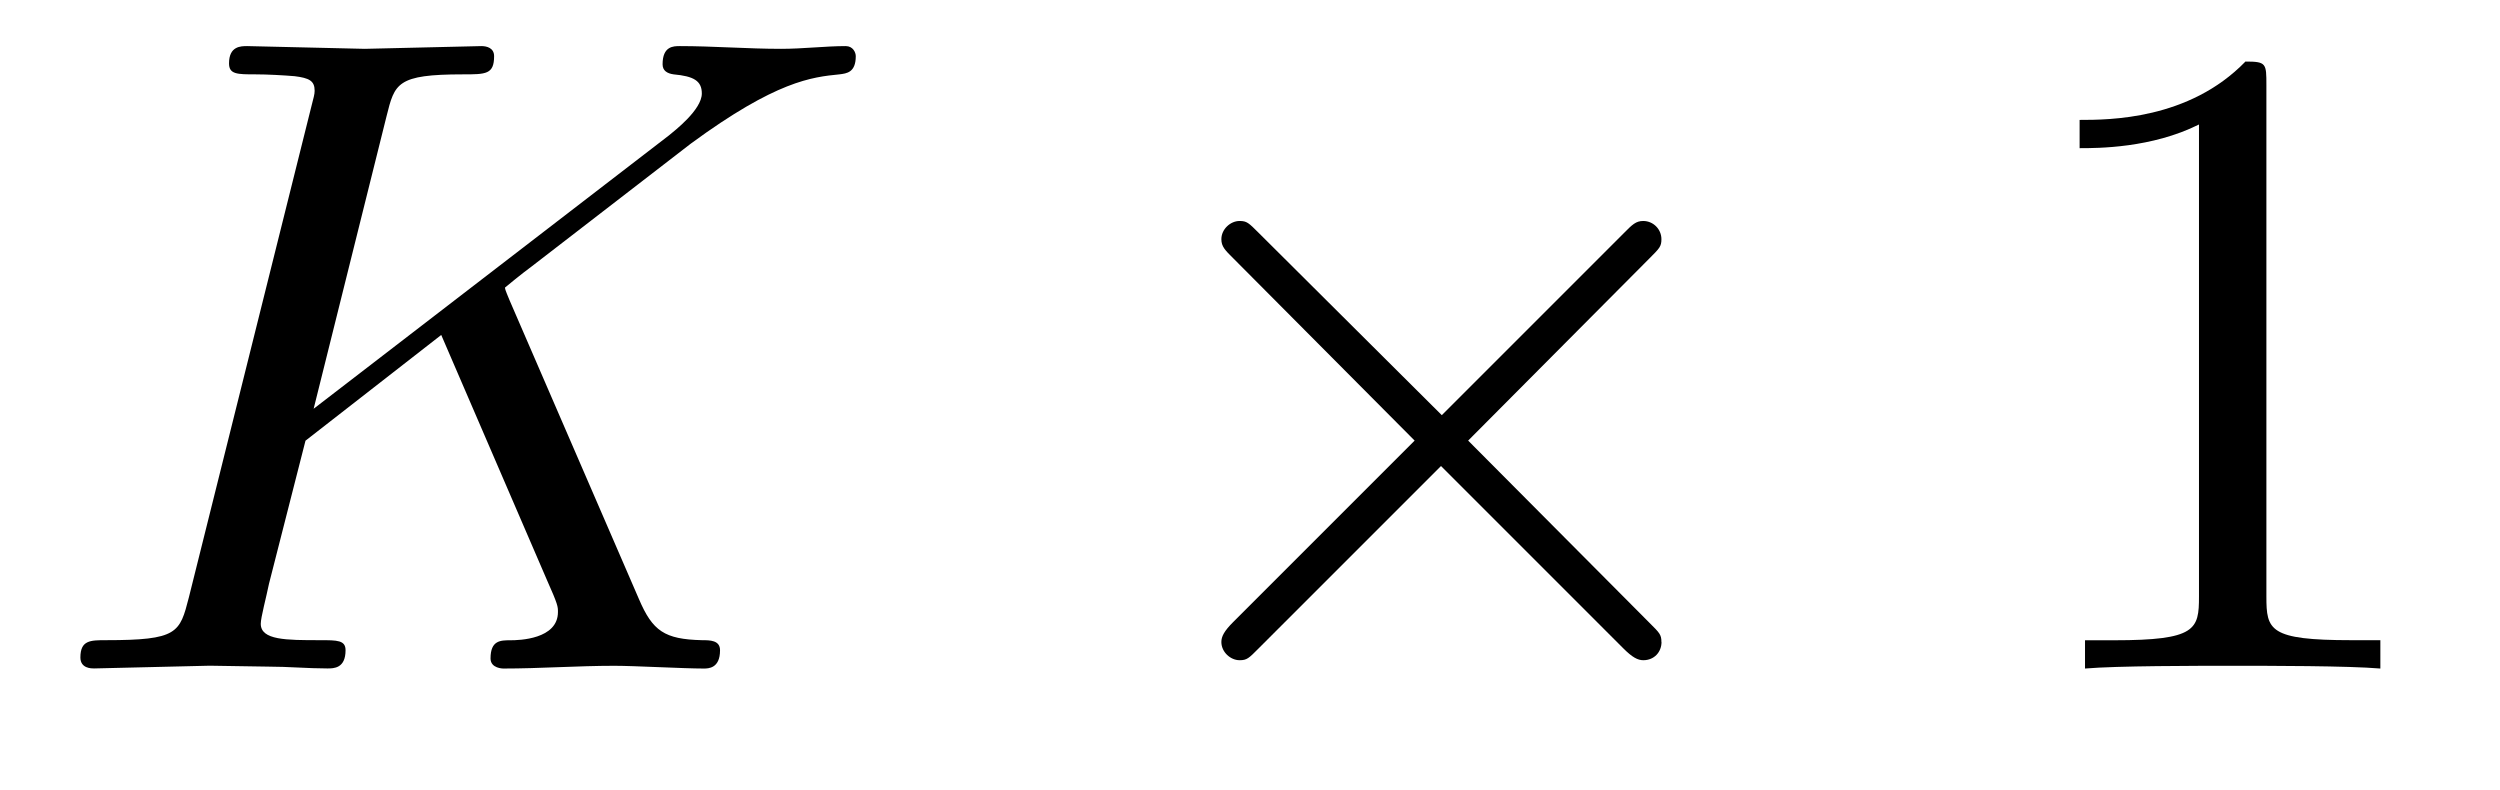 <?xml version='1.0' encoding='UTF-8'?>
<!-- This file was generated by dvisvgm 3.2.2 -->
<svg version='1.1' xmlns='http://www.w3.org/2000/svg' xmlns:xlink='http://www.w3.org/1999/xlink' width='27.332pt' height='8.638pt' viewBox='-.5 -7.308 27.332 8.638'>
<defs>
<path id='g6-2' d='m6.276-.289c0-.08-.02-.1-.13-.209l-1.983-1.993l1.983-1.993c.11-.11 .13-.13 .13-.209c0-.11-.09-.199-.199-.199c-.08 0-.12 .04-.209 .13l-1.993 1.993l-2.002-1.993c-.11-.11-.13-.13-.209-.13c-.1 0-.199 .09-.199 .199c0 .08 .04 .12 .13 .209l1.983 1.993l-1.983 1.983c-.1 .1-.13 .159-.13 .219c0 .11 .1 .199 .199 .199c.08 0 .1-.02 .209-.13l1.993-1.993l1.993 1.993c.1 .1 .159 .13 .219 .13c.12 0 .199-.09 .199-.199z'/>
<path id='g12-49' d='m4.174 0v-.309h-.319c-.897 0-.927-.11-.927-.478v-5.589c0-.239 0-.259-.229-.259c-.618 .638-1.494 .638-1.813 .638v.309c.199 0 .787 0 1.305-.259v5.161c0 .359-.03 .478-.927 .478h-.319v.309c.349-.03 1.215-.03 1.614-.03s1.265 0 1.614 .03z'/>
<path id='g9-75' d='m7.372-.199c0-.11-.11-.11-.199-.11c-.408-.01-.538-.1-.687-.448l-1.415-3.268c-.01-.03-.05-.11-.05-.139c0 0 .179-.149 .289-.229l1.743-1.345c.936-.687 1.325-.727 1.624-.757c.08-.01 .179-.02 .179-.199c0-.04-.03-.11-.11-.11c-.219 0-.468 .03-.707 .03c-.359 0-.747-.03-1.106-.03c-.07 0-.189 0-.189 .199c0 .07 .05 .1 .12 .11c.219 .02 .309 .07 .309 .209c0 .179-.299 .408-.359 .458l-3.885 2.989l.797-3.198c.09-.359 .11-.458 .837-.458c.249 0 .339 0 .339-.199c0-.09-.08-.11-.139-.11l-1.275 .03l-1.285-.03c-.07 0-.199 0-.199 .189c0 .12 .09 .12 .289 .12c.13 0 .309 .01 .428 .02c.159 .02 .219 .05 .219 .159c0 .04-.01 .07-.04 .189l-1.335 5.35c-.1 .389-.12 .468-.907 .468c-.169 0-.279 0-.279 .189c0 .12 .12 .12 .149 .12l1.265-.03l.638 .01c.219 0 .438 .02 .648 .02c.07 0 .199 0 .199-.199c0-.11-.09-.11-.279-.11c-.369 0-.648 0-.648-.179c0-.07 .06-.289 .09-.438l.399-1.564l1.484-1.156l1.156 2.68c.12 .269 .12 .289 .12 .349c0 .299-.428 .309-.518 .309c-.11 0-.219 0-.219 .199c0 .11 .139 .11 .139 .11c.399 0 .817-.03 1.215-.03c.219 0 .757 .03 .976 .03c.05 0 .179 0 .179-.199z'/>
</defs>
<g id='page74'>
<use x='0' y='0' xlink:href='#g9-75'/>
<use x='11.388' y='0' xlink:href='#g6-2'/>
<use x='21.35' y='0' xlink:href='#g12-49'/>
</g>
</svg>